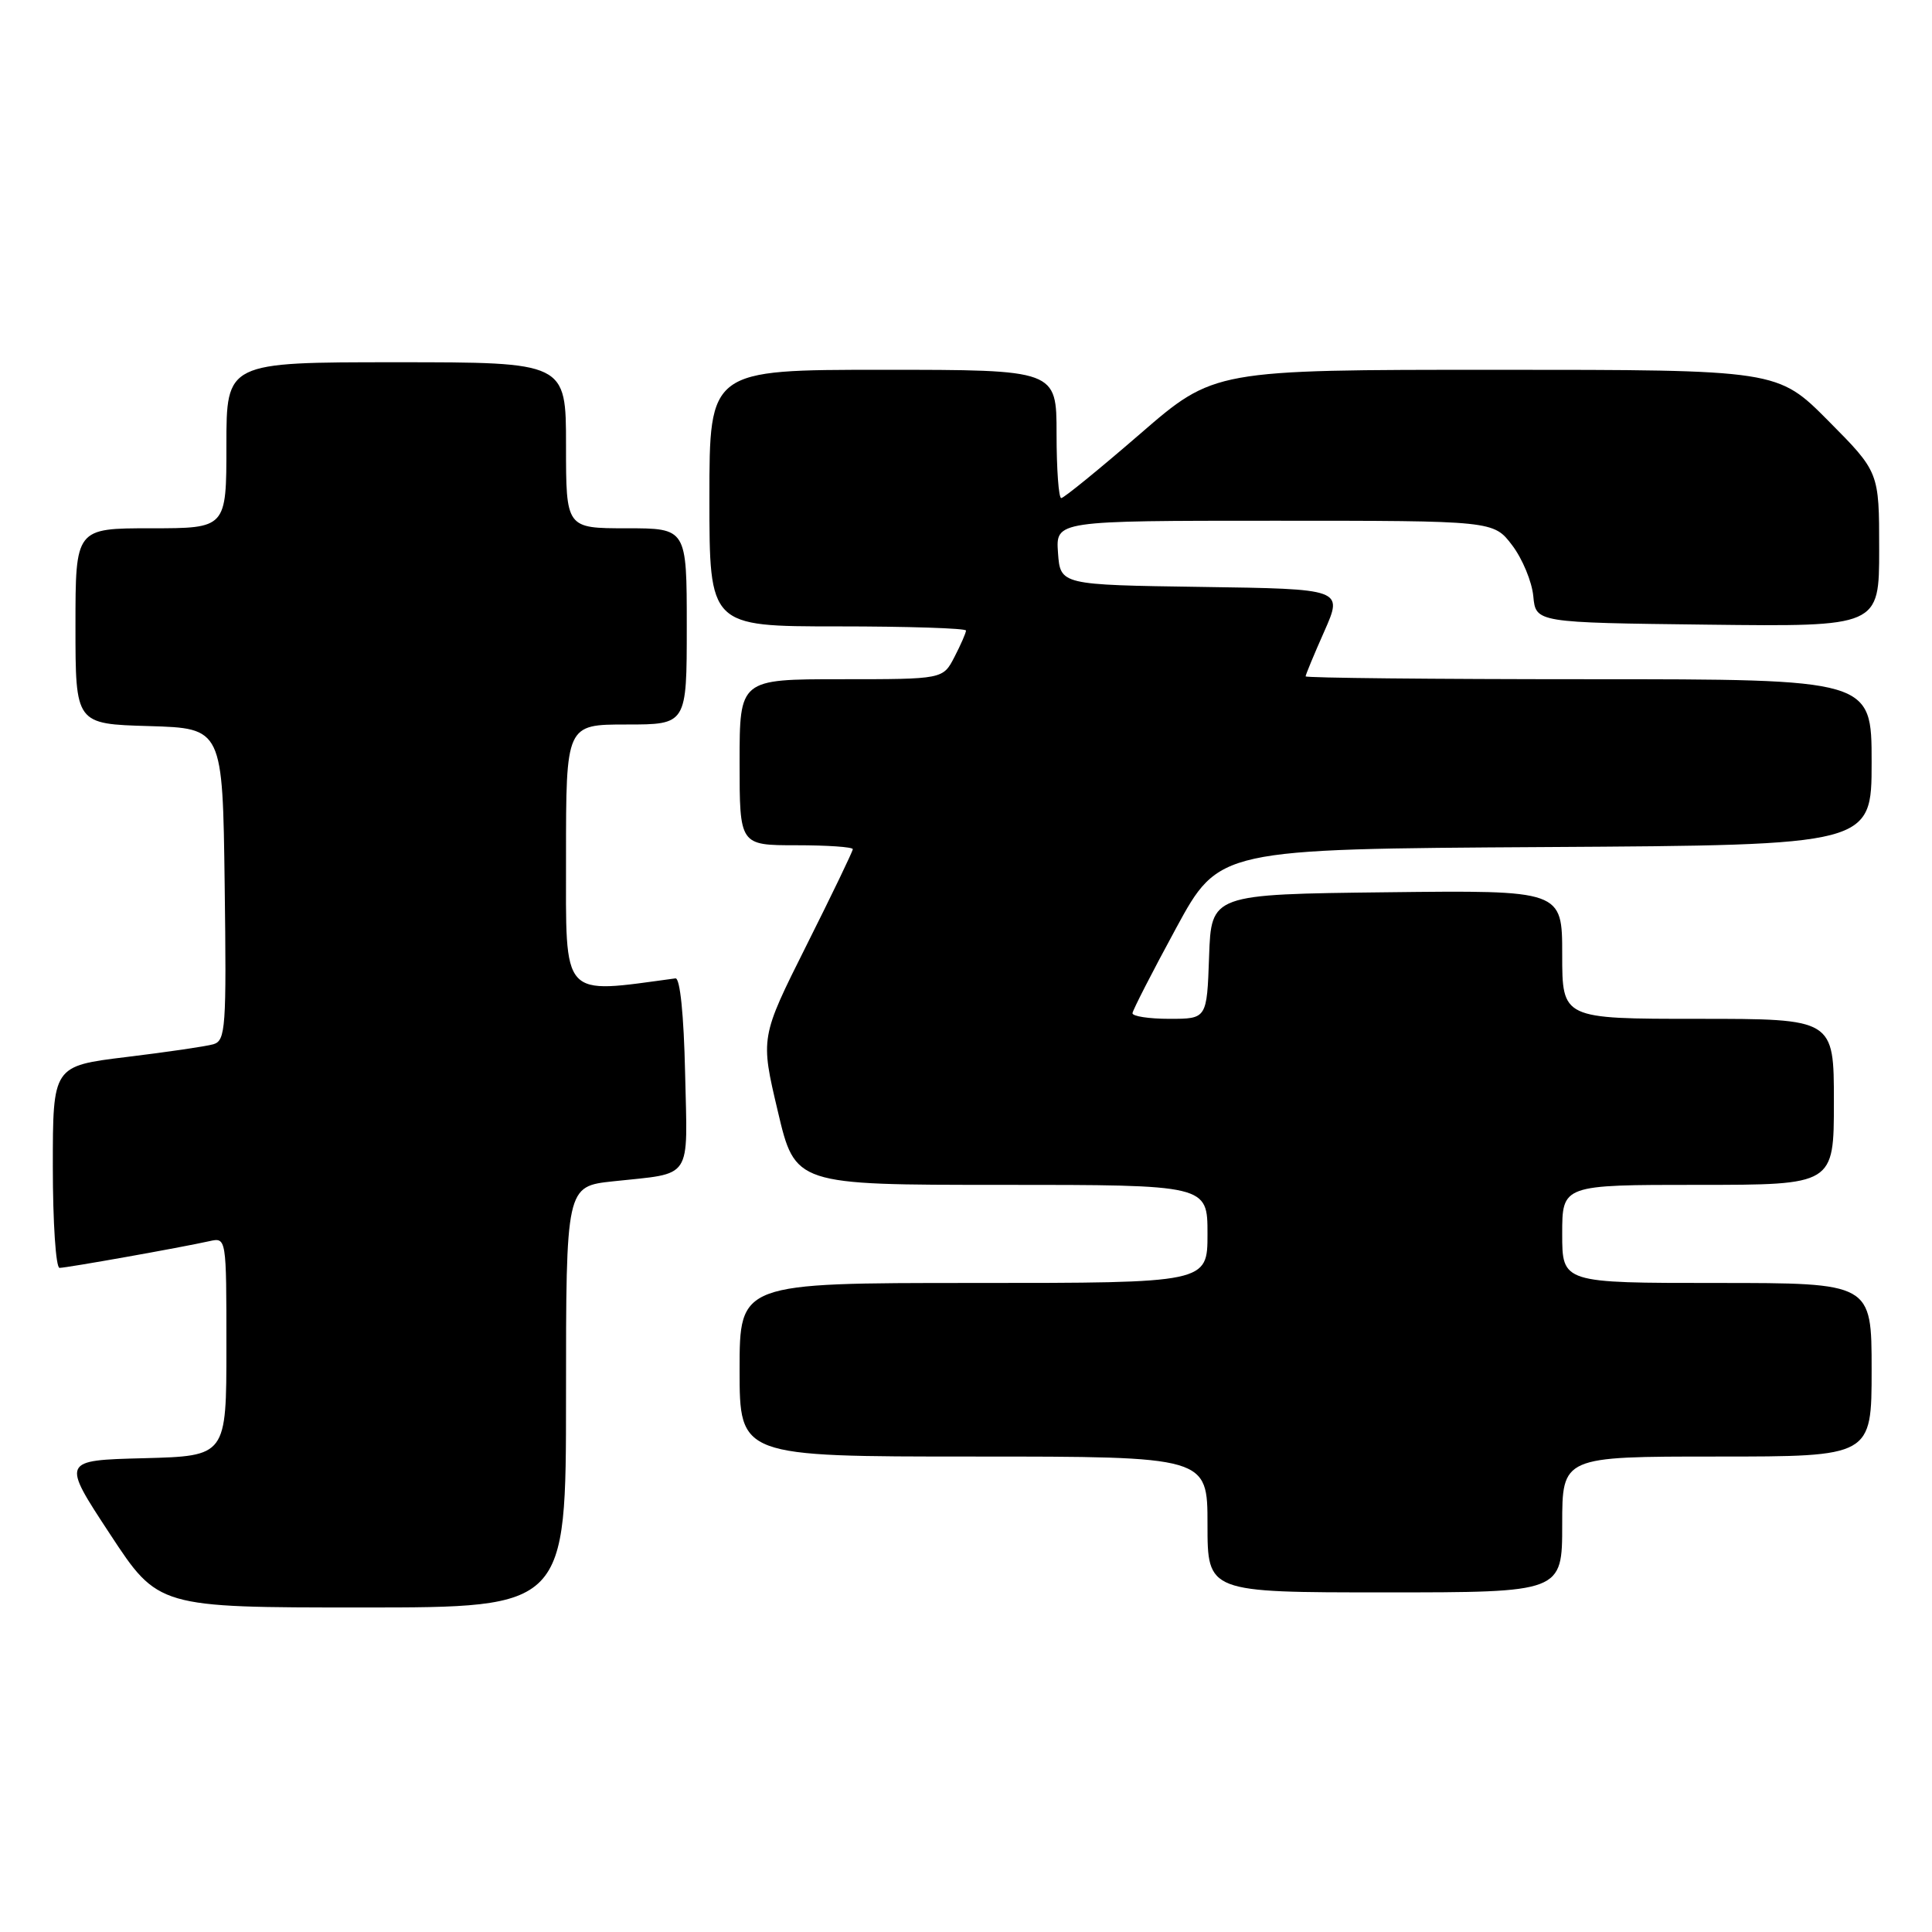 <?xml version="1.0" encoding="UTF-8" standalone="no"?>
<!DOCTYPE svg PUBLIC "-//W3C//DTD SVG 1.1//EN" "http://www.w3.org/Graphics/SVG/1.1/DTD/svg11.dtd" >
<svg xmlns="http://www.w3.org/2000/svg" xmlns:xlink="http://www.w3.org/1999/xlink" version="1.1" viewBox="0 0 256 256">
 <g >
 <path fill="currentColor"
d=" M 75.00 185.10 C 75.00 157.20 75.00 157.20 81.25 156.53 C 91.90 155.38 91.10 156.59 90.78 142.17 C 90.61 134.46 90.11 129.55 89.50 129.64 C 74.22 131.70 75.00 132.57 75.00 113.58 C 75.00 96.00 75.00 96.00 83.00 96.00 C 91.00 96.00 91.00 96.00 91.00 83.00 C 91.00 70.00 91.00 70.00 83.00 70.00 C 75.00 70.00 75.00 70.00 75.00 59.00 C 75.00 48.00 75.00 48.00 52.50 48.00 C 30.00 48.00 30.00 48.00 30.00 59.00 C 30.00 70.00 30.00 70.00 20.00 70.00 C 10.00 70.00 10.00 70.00 10.00 82.96 C 10.00 95.93 10.00 95.93 19.75 96.21 C 29.50 96.50 29.50 96.50 29.77 117.18 C 30.02 136.23 29.90 137.89 28.27 138.37 C 27.30 138.65 22.11 139.41 16.75 140.06 C 7.00 141.25 7.00 141.25 7.00 154.62 C 7.00 161.98 7.40 168.00 7.89 168.00 C 8.82 168.00 23.89 165.32 27.75 164.46 C 30.00 163.96 30.00 163.96 30.00 178.45 C 30.00 192.93 30.00 192.93 19.08 193.22 C 8.15 193.50 8.15 193.50 14.56 203.25 C 20.96 213.00 20.96 213.00 47.98 213.00 C 75.00 213.00 75.00 213.00 75.00 185.10 Z  M 207.00 202.00 C 207.00 193.00 207.00 193.00 227.50 193.00 C 248.00 193.00 248.00 193.00 248.00 181.50 C 248.00 170.00 248.00 170.00 227.50 170.00 C 207.00 170.00 207.00 170.00 207.00 163.50 C 207.00 157.00 207.00 157.00 225.00 157.00 C 243.00 157.00 243.00 157.00 243.00 146.00 C 243.00 135.00 243.00 135.00 225.00 135.00 C 207.00 135.00 207.00 135.00 207.00 126.48 C 207.00 117.96 207.00 117.96 183.75 118.23 C 160.50 118.50 160.50 118.50 160.21 126.75 C 159.92 135.00 159.92 135.00 154.96 135.00 C 152.23 135.00 150.03 134.66 150.06 134.25 C 150.10 133.84 152.69 128.78 155.83 123.00 C 161.53 112.50 161.53 112.50 204.76 112.24 C 248.00 111.98 248.00 111.98 248.00 100.99 C 248.00 90.00 248.00 90.00 210.50 90.00 C 189.88 90.00 173.00 89.83 173.00 89.62 C 173.00 89.42 174.11 86.73 175.48 83.65 C 177.96 78.04 177.96 78.04 159.23 77.77 C 140.50 77.50 140.50 77.50 140.19 73.25 C 139.89 69.00 139.89 69.00 168.89 69.00 C 197.90 69.00 197.90 69.00 200.37 72.25 C 201.73 74.04 202.99 77.08 203.17 79.00 C 203.50 82.50 203.50 82.50 226.25 82.77 C 249.00 83.04 249.00 83.04 249.00 72.79 C 249.00 62.55 249.00 62.55 242.28 55.78 C 235.55 49.00 235.55 49.00 198.21 49.00 C 160.87 49.00 160.87 49.00 151.06 57.50 C 145.66 62.17 140.96 66.00 140.62 66.00 C 140.28 66.00 140.00 62.17 140.00 57.50 C 140.00 49.00 140.00 49.00 117.00 49.00 C 94.00 49.00 94.00 49.00 94.00 66.00 C 94.00 83.00 94.00 83.00 111.00 83.00 C 120.35 83.00 128.00 83.25 128.00 83.55 C 128.00 83.85 127.31 85.43 126.47 87.05 C 124.95 90.00 124.95 90.00 111.47 90.00 C 98.00 90.00 98.00 90.00 98.00 101.00 C 98.00 112.00 98.00 112.00 105.50 112.00 C 109.62 112.00 113.00 112.23 113.00 112.52 C 113.00 112.80 110.24 118.53 106.87 125.25 C 100.75 137.47 100.75 137.47 103.06 147.23 C 105.36 157.00 105.36 157.00 132.68 157.00 C 160.00 157.00 160.00 157.00 160.00 163.50 C 160.00 170.00 160.00 170.00 129.00 170.00 C 98.00 170.00 98.00 170.00 98.00 181.50 C 98.00 193.00 98.00 193.00 129.00 193.00 C 160.00 193.00 160.00 193.00 160.00 202.00 C 160.00 211.00 160.00 211.00 183.50 211.00 C 207.00 211.00 207.00 211.00 207.00 202.00 Z "/>
</g>
</svg>